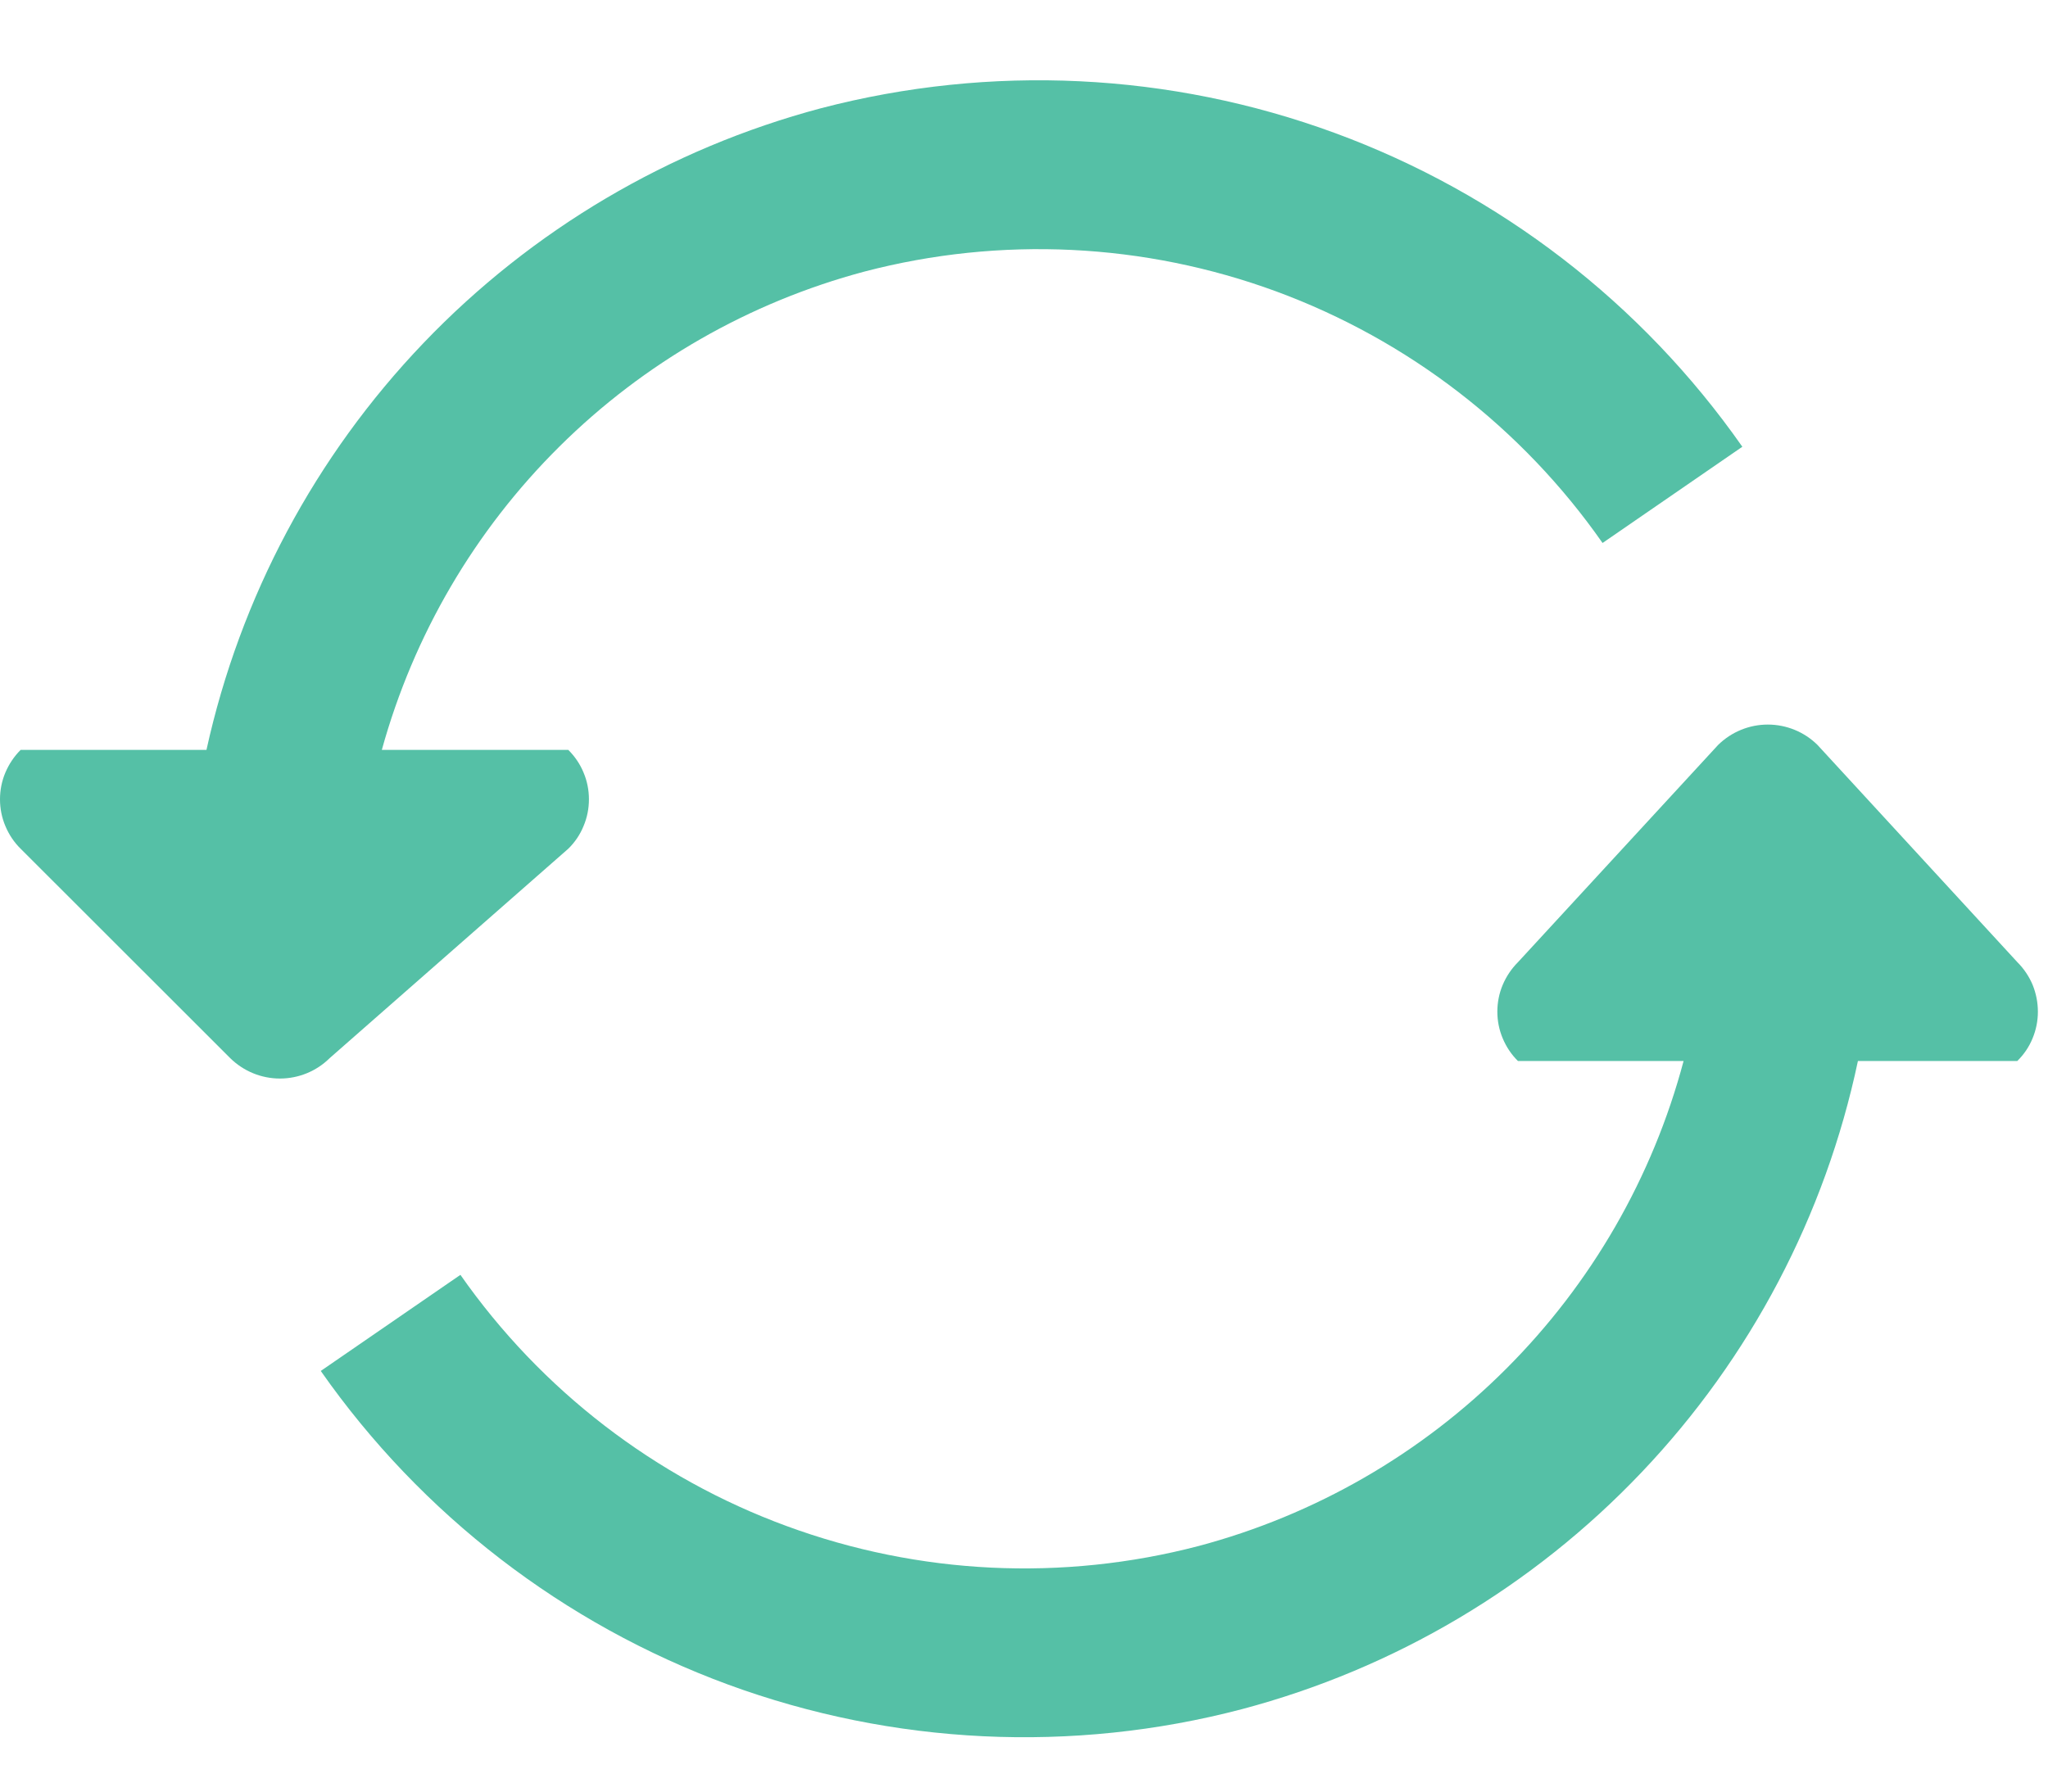<svg width="16" height="14" viewBox="0 0 16 14" fill="none" xmlns="http://www.w3.org/2000/svg">
<path fill-rule="evenodd" clip-rule="evenodd" d="M15.761 7.519L14.199 5.821C14.096 5.719 13.956 5.662 13.811 5.662C13.666 5.662 13.527 5.719 13.423 5.821L11.859 7.519C11.808 7.57 11.768 7.63 11.74 7.696C11.712 7.762 11.698 7.834 11.698 7.905C11.698 7.977 11.712 8.048 11.74 8.114C11.768 8.181 11.808 8.241 11.859 8.291H13.153C12.911 9.201 12.433 10.03 11.768 10.695C11.103 11.361 10.273 11.839 9.364 12.081C8.301 12.359 7.179 12.305 6.148 11.926C5.117 11.548 4.227 10.862 3.597 9.962L2.506 10.713C3.292 11.836 4.403 12.691 5.689 13.164C6.976 13.636 8.376 13.704 9.702 13.356C10.895 13.04 11.976 12.399 12.825 11.505C13.675 10.611 14.26 9.498 14.515 8.291H15.76C15.811 8.241 15.852 8.181 15.879 8.115C15.907 8.048 15.921 7.977 15.921 7.906C15.921 7.834 15.907 7.763 15.88 7.696C15.852 7.63 15.812 7.57 15.761 7.519Z" fill="#55C0A6"/>
<path fill-rule="evenodd" clip-rule="evenodd" d="M4.44 6.632C4.491 6.582 4.532 6.522 4.559 6.455C4.587 6.389 4.601 6.318 4.601 6.246C4.601 6.174 4.587 6.103 4.559 6.037C4.532 5.971 4.491 5.911 4.44 5.86H2.983C3.231 4.962 3.709 4.145 4.371 3.489C5.032 2.833 5.854 2.362 6.754 2.122C7.817 1.844 8.939 1.898 9.97 2.277C11.001 2.657 11.891 3.343 12.52 4.243L13.612 3.491C12.826 2.368 11.715 1.512 10.428 1.039C9.141 0.566 7.74 0.499 6.413 0.846C5.23 1.161 4.156 1.795 3.309 2.68C2.463 3.564 1.876 4.664 1.613 5.86H0.161C0.11 5.911 0.07 5.971 0.042 6.037C0.014 6.103 0 6.174 0 6.246C0 6.318 0.014 6.389 0.042 6.455C0.07 6.522 0.11 6.582 0.161 6.632L1.799 8.269C1.903 8.371 2.042 8.428 2.187 8.428C2.332 8.428 2.472 8.371 2.575 8.269L4.44 6.632Z" fill="#55C0A6"/>
</svg>
